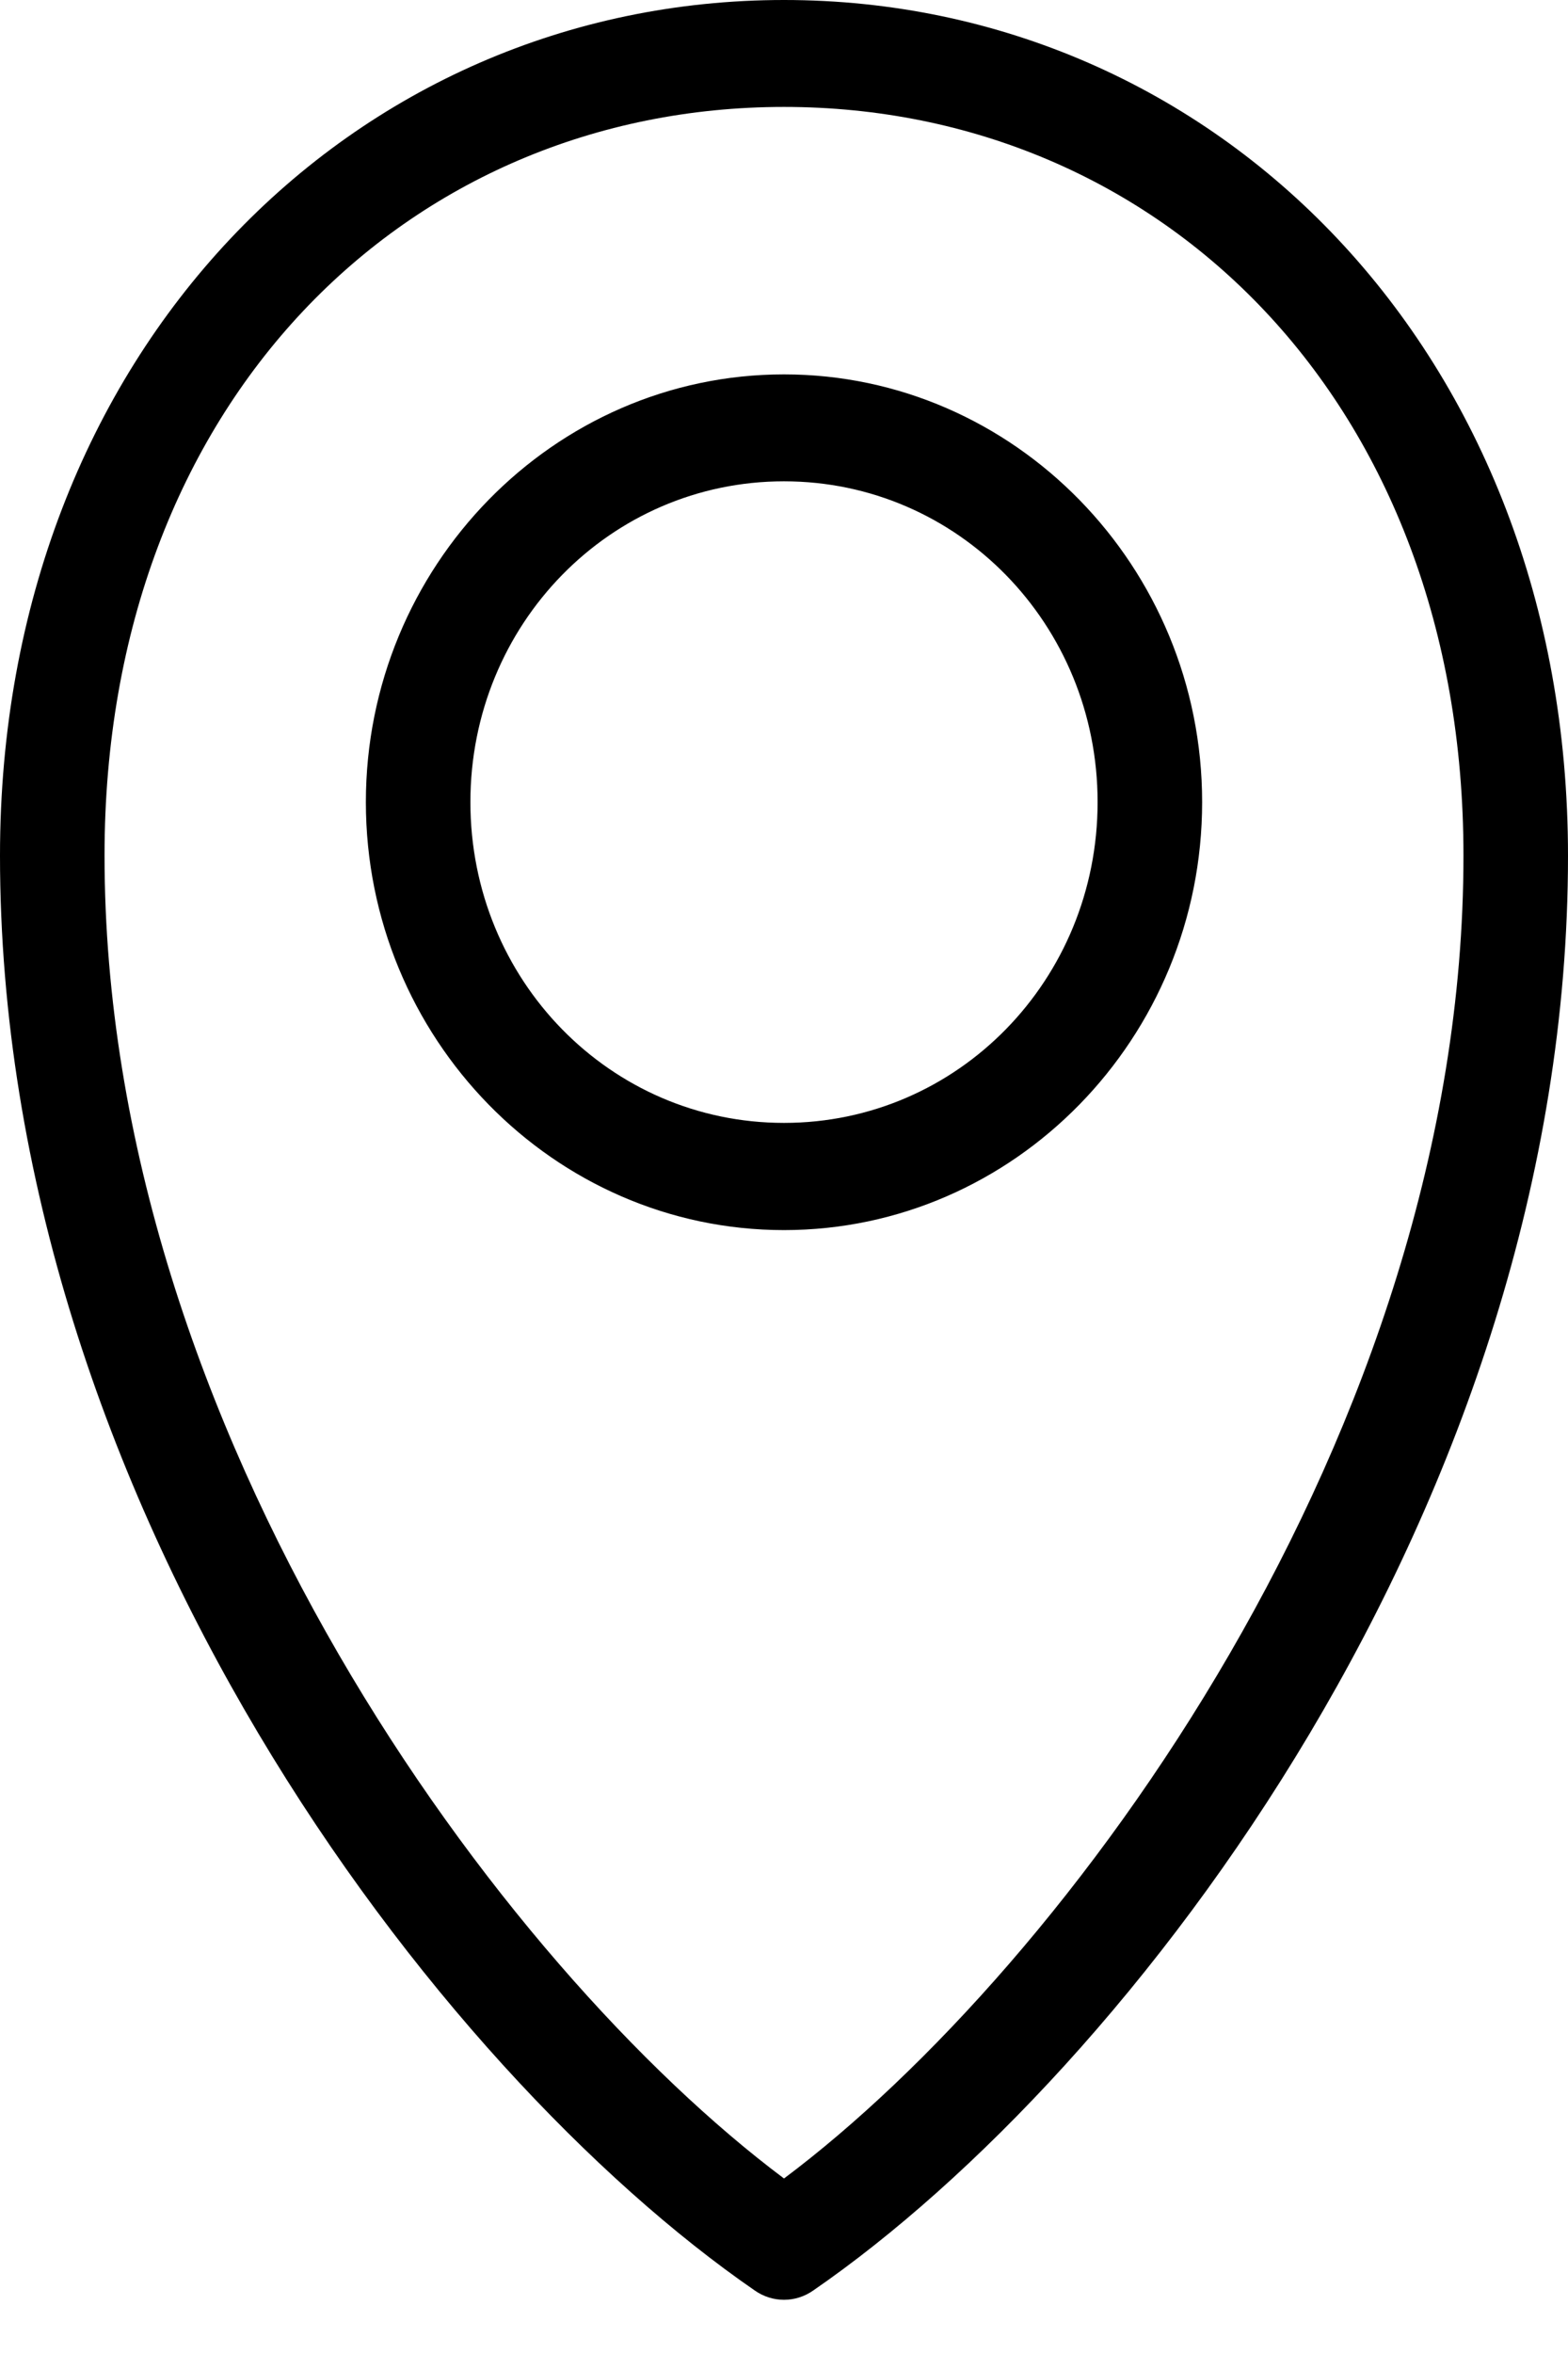 <svg width="12" height="18" viewBox="0 0 12 18" xmlns="http://www.w3.org/2000/svg"><title>localisation</title><path d="M6 0C2.7 0 0 2.69 0 6.545c0 4.946 3.347 9.302 5.775 10.976.136.096.314.096.45 0C8.653 15.848 12 11.493 12 6.547 12 2.692 9.3 0 6 0zm0 .818c2.88 0 5.2 2.255 5.2 5.727 0 4.41-3.04 8.503-5.2 10.12C3.84 15.048.8 10.954.8 6.544.8 3.073 3.12.818 6 .818zm0 2.046c-1.763 0-3.2 1.47-3.2 3.272C2.8 7.94 4.238 9.41 6 9.41c1.763 0 3.2-1.47 3.2-3.274 0-1.802-1.437-3.272-3.2-3.272zm0 .818c1.33 0 2.4 1.094 2.4 2.454S7.33 8.59 6 8.59c-1.33 0-2.4-1.093-2.4-2.454 0-1.36 1.07-2.454 2.4-2.454z" fill-rule="nonzero" fill="#000"/></svg>